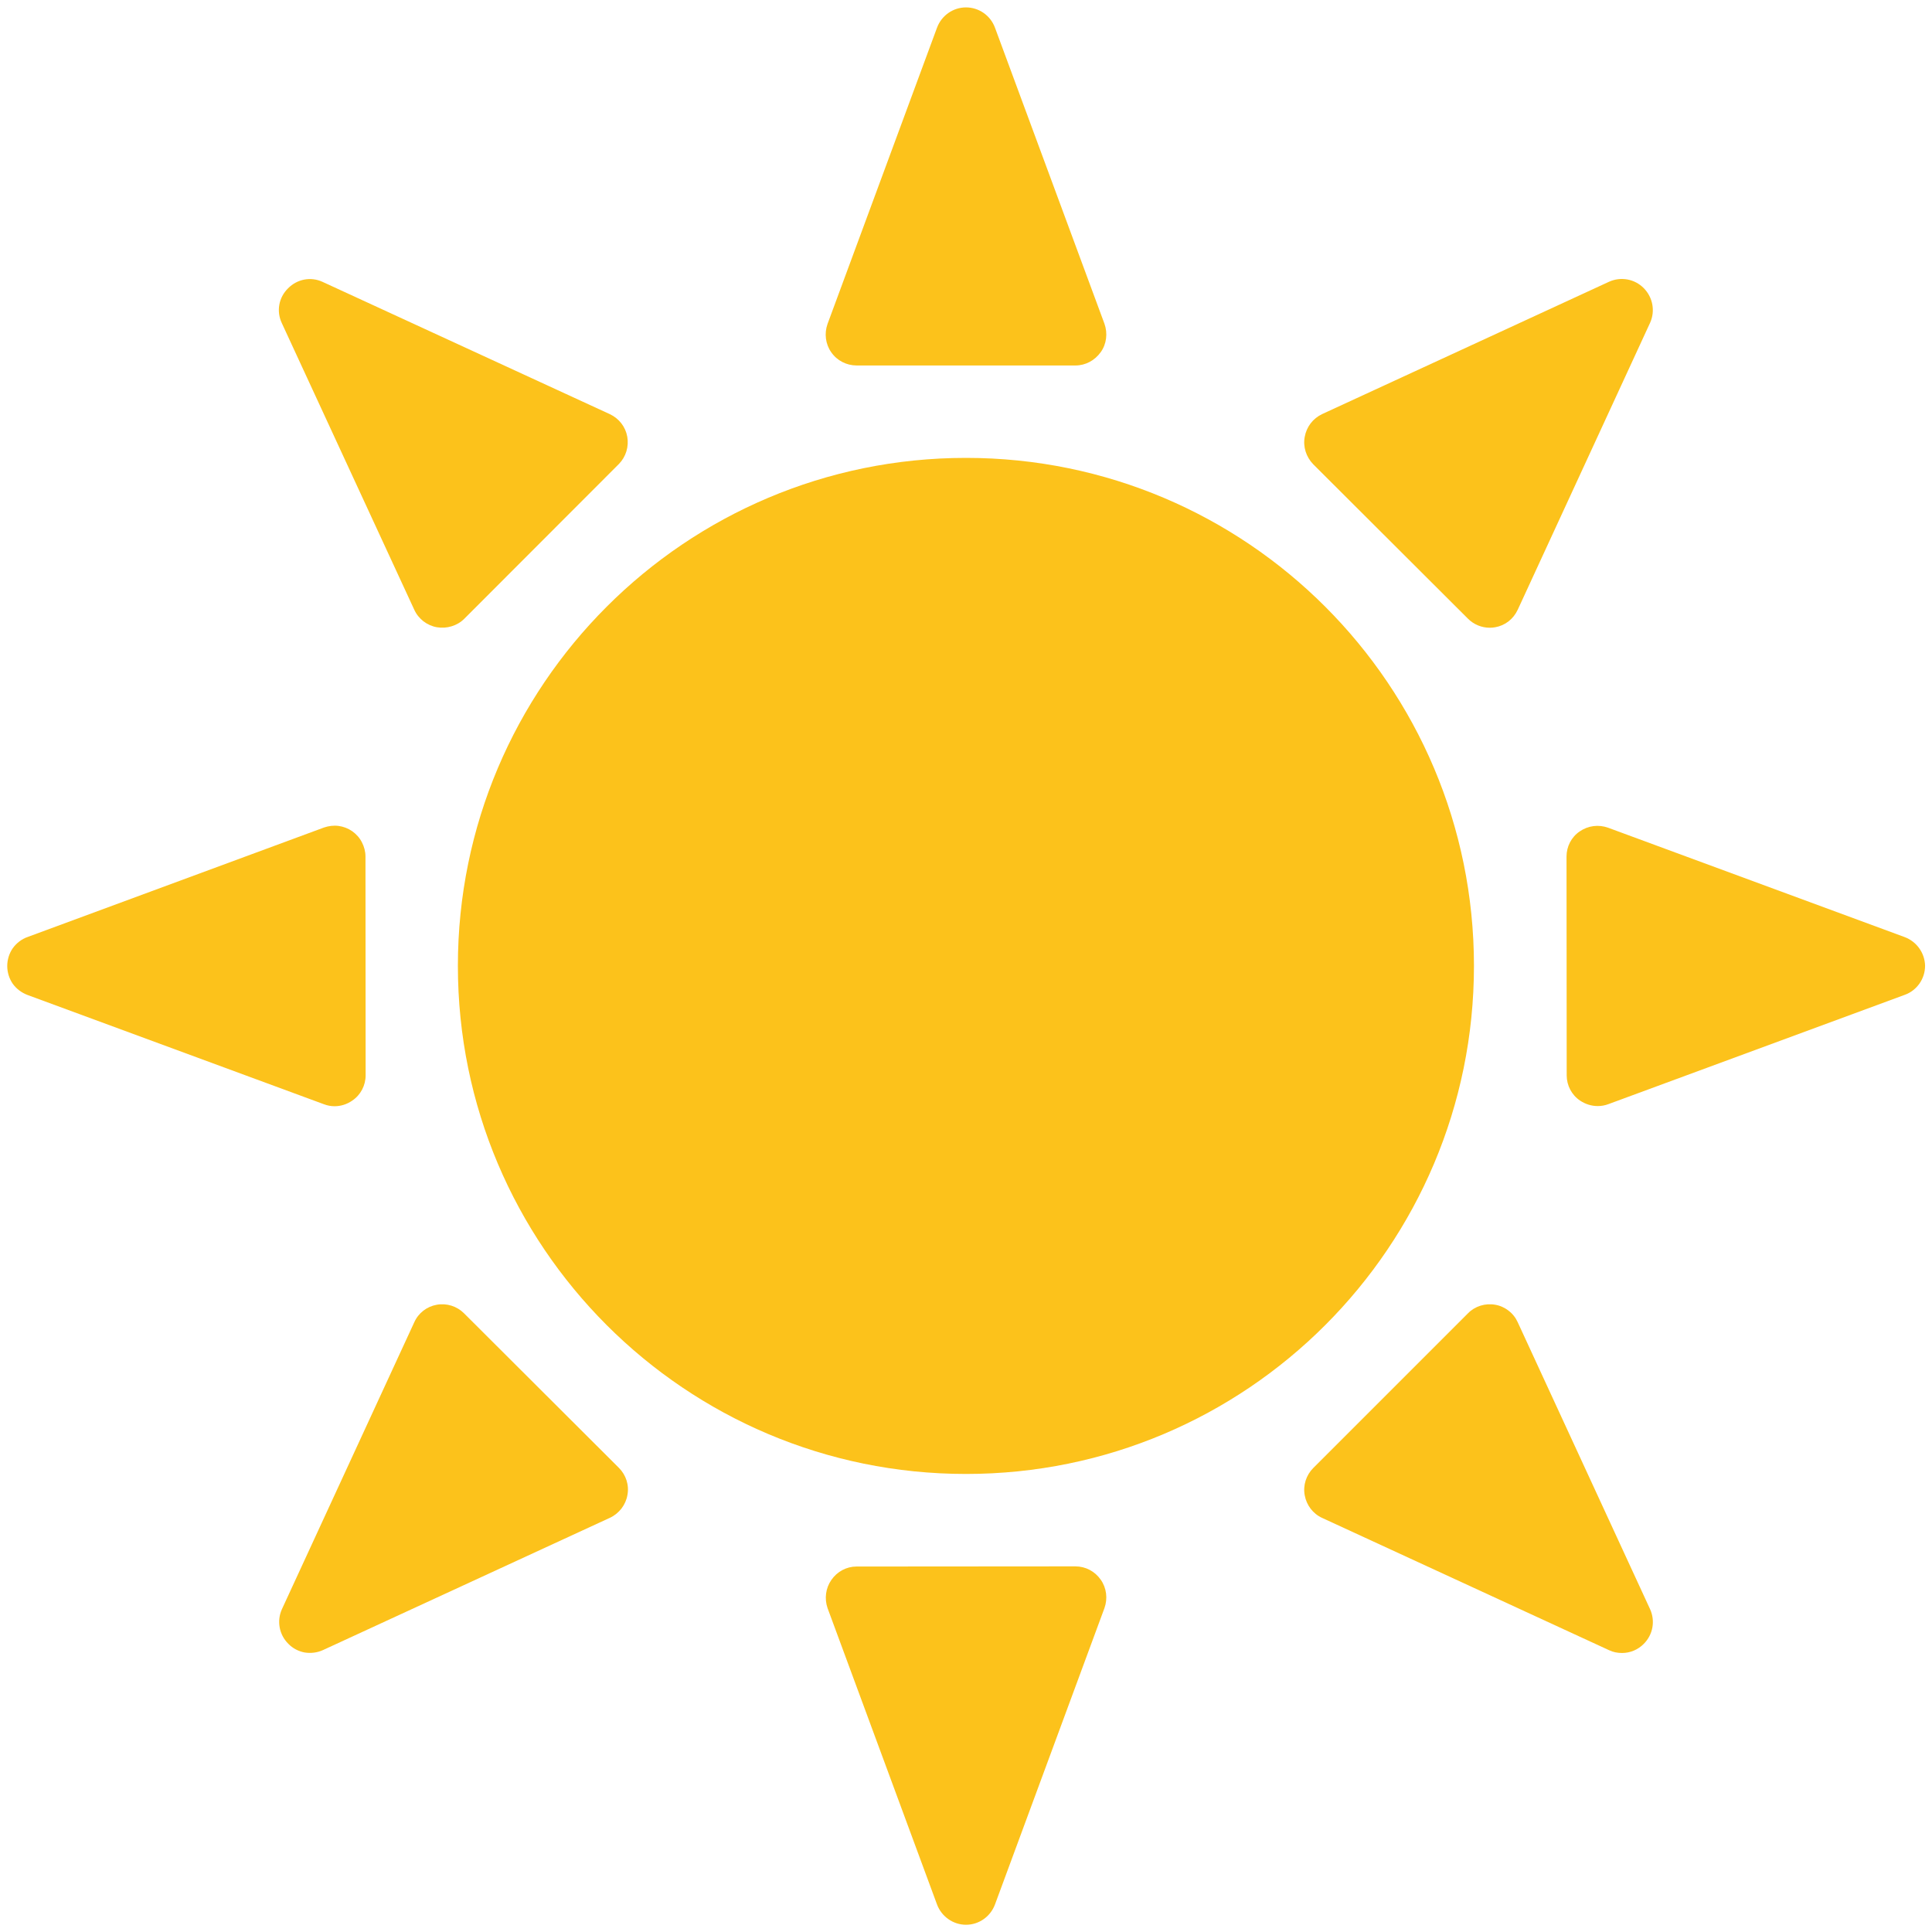 <svg width="12" height="12" viewBox="0 0 12 12" fill="none" xmlns="http://www.w3.org/2000/svg">
<path d="M6 2.844C4.257 2.844 2.844 4.257 2.844 5.999C2.844 7.742 4.257 9.155 6 9.155C7.743 9.155 9.155 7.742 9.155 5.999C9.155 4.257 7.743 2.844 6 2.844Z" fill="#FCC21B"/>
<path d="M5.321 2.27H6.68C6.742 2.27 6.8 2.239 6.837 2.187C6.873 2.137 6.881 2.07 6.86 2.011L6.18 0.172C6.152 0.096 6.08 0.046 6 0.046C5.919 0.046 5.848 0.097 5.82 0.172L5.14 2.012C5.119 2.071 5.127 2.137 5.163 2.188C5.199 2.24 5.258 2.27 5.321 2.27Z" fill="#FCC21B"/>
<path d="M9.118 3.843C9.154 3.879 9.203 3.899 9.253 3.899C9.264 3.899 9.275 3.898 9.287 3.896C9.349 3.885 9.4 3.845 9.427 3.787L10.249 2.005C10.282 1.932 10.266 1.847 10.21 1.79C10.153 1.732 10.067 1.717 9.994 1.75L8.212 2.572C8.155 2.599 8.115 2.651 8.104 2.713C8.092 2.775 8.113 2.838 8.156 2.883L9.118 3.843Z" fill="#FCC21B"/>
<path d="M11.829 5.82L9.988 5.141C9.929 5.12 9.864 5.128 9.812 5.164C9.76 5.199 9.73 5.258 9.73 5.32L9.731 6.679C9.731 6.742 9.762 6.801 9.814 6.836C9.847 6.858 9.885 6.87 9.924 6.87C9.946 6.87 9.969 6.866 9.99 6.858L11.831 6.179C11.906 6.152 11.957 6.08 11.957 5.998C11.955 5.919 11.905 5.848 11.829 5.82Z" fill="#FCC21B"/>
<path d="M9.427 8.213C9.414 8.184 9.395 8.16 9.37 8.141C9.346 8.122 9.317 8.109 9.287 8.104C9.225 8.093 9.161 8.113 9.118 8.157L8.157 9.118C8.113 9.162 8.092 9.226 8.104 9.288C8.115 9.349 8.155 9.402 8.212 9.428L9.995 10.25C10.02 10.262 10.047 10.267 10.075 10.267C10.125 10.267 10.174 10.247 10.21 10.21C10.267 10.153 10.282 10.068 10.249 9.995L9.427 8.213Z" fill="#FCC21B"/>
<path d="M6.679 9.729L5.32 9.73C5.258 9.73 5.2 9.761 5.164 9.813C5.128 9.864 5.12 9.93 5.14 9.988L5.82 11.829C5.848 11.904 5.92 11.955 6 11.955C6.081 11.955 6.152 11.904 6.18 11.829L6.86 9.988C6.881 9.929 6.873 9.863 6.837 9.812C6.801 9.76 6.743 9.729 6.679 9.729Z" fill="#FCC21B"/>
<path d="M2.882 8.157C2.838 8.113 2.775 8.093 2.713 8.104C2.651 8.115 2.599 8.155 2.573 8.213L1.751 9.995C1.718 10.068 1.734 10.154 1.791 10.21C1.818 10.238 1.854 10.257 1.893 10.264C1.931 10.27 1.971 10.265 2.006 10.249L3.789 9.427C3.817 9.414 3.841 9.394 3.86 9.37C3.879 9.345 3.892 9.316 3.897 9.286C3.909 9.224 3.888 9.161 3.844 9.117L2.882 8.157Z" fill="#FCC21B"/>
<path d="M2.078 6.871C2.117 6.871 2.155 6.859 2.188 6.836C2.24 6.801 2.271 6.742 2.271 6.679L2.27 5.32C2.27 5.289 2.262 5.259 2.248 5.232C2.234 5.204 2.213 5.181 2.188 5.163C2.162 5.145 2.133 5.134 2.103 5.13C2.072 5.126 2.041 5.13 2.012 5.14L0.171 5.82C0.134 5.833 0.102 5.858 0.079 5.89C0.057 5.922 0.045 5.961 0.045 6C0.045 6.039 0.057 6.078 0.079 6.11C0.102 6.142 0.134 6.166 0.171 6.18L2.013 6.859C2.034 6.867 2.056 6.871 2.078 6.871Z" fill="#FCC21B"/>
<path d="M2.573 3.787C2.586 3.816 2.606 3.84 2.63 3.859C2.655 3.878 2.684 3.891 2.714 3.896C2.745 3.901 2.776 3.899 2.805 3.89C2.835 3.881 2.862 3.865 2.884 3.843L3.844 2.882C3.888 2.837 3.907 2.774 3.896 2.712C3.885 2.651 3.845 2.599 3.787 2.572L2.004 1.751C1.931 1.717 1.846 1.733 1.789 1.791C1.731 1.848 1.716 1.933 1.75 2.006L2.573 3.787Z" fill="#FCC21B"/>
</svg>
